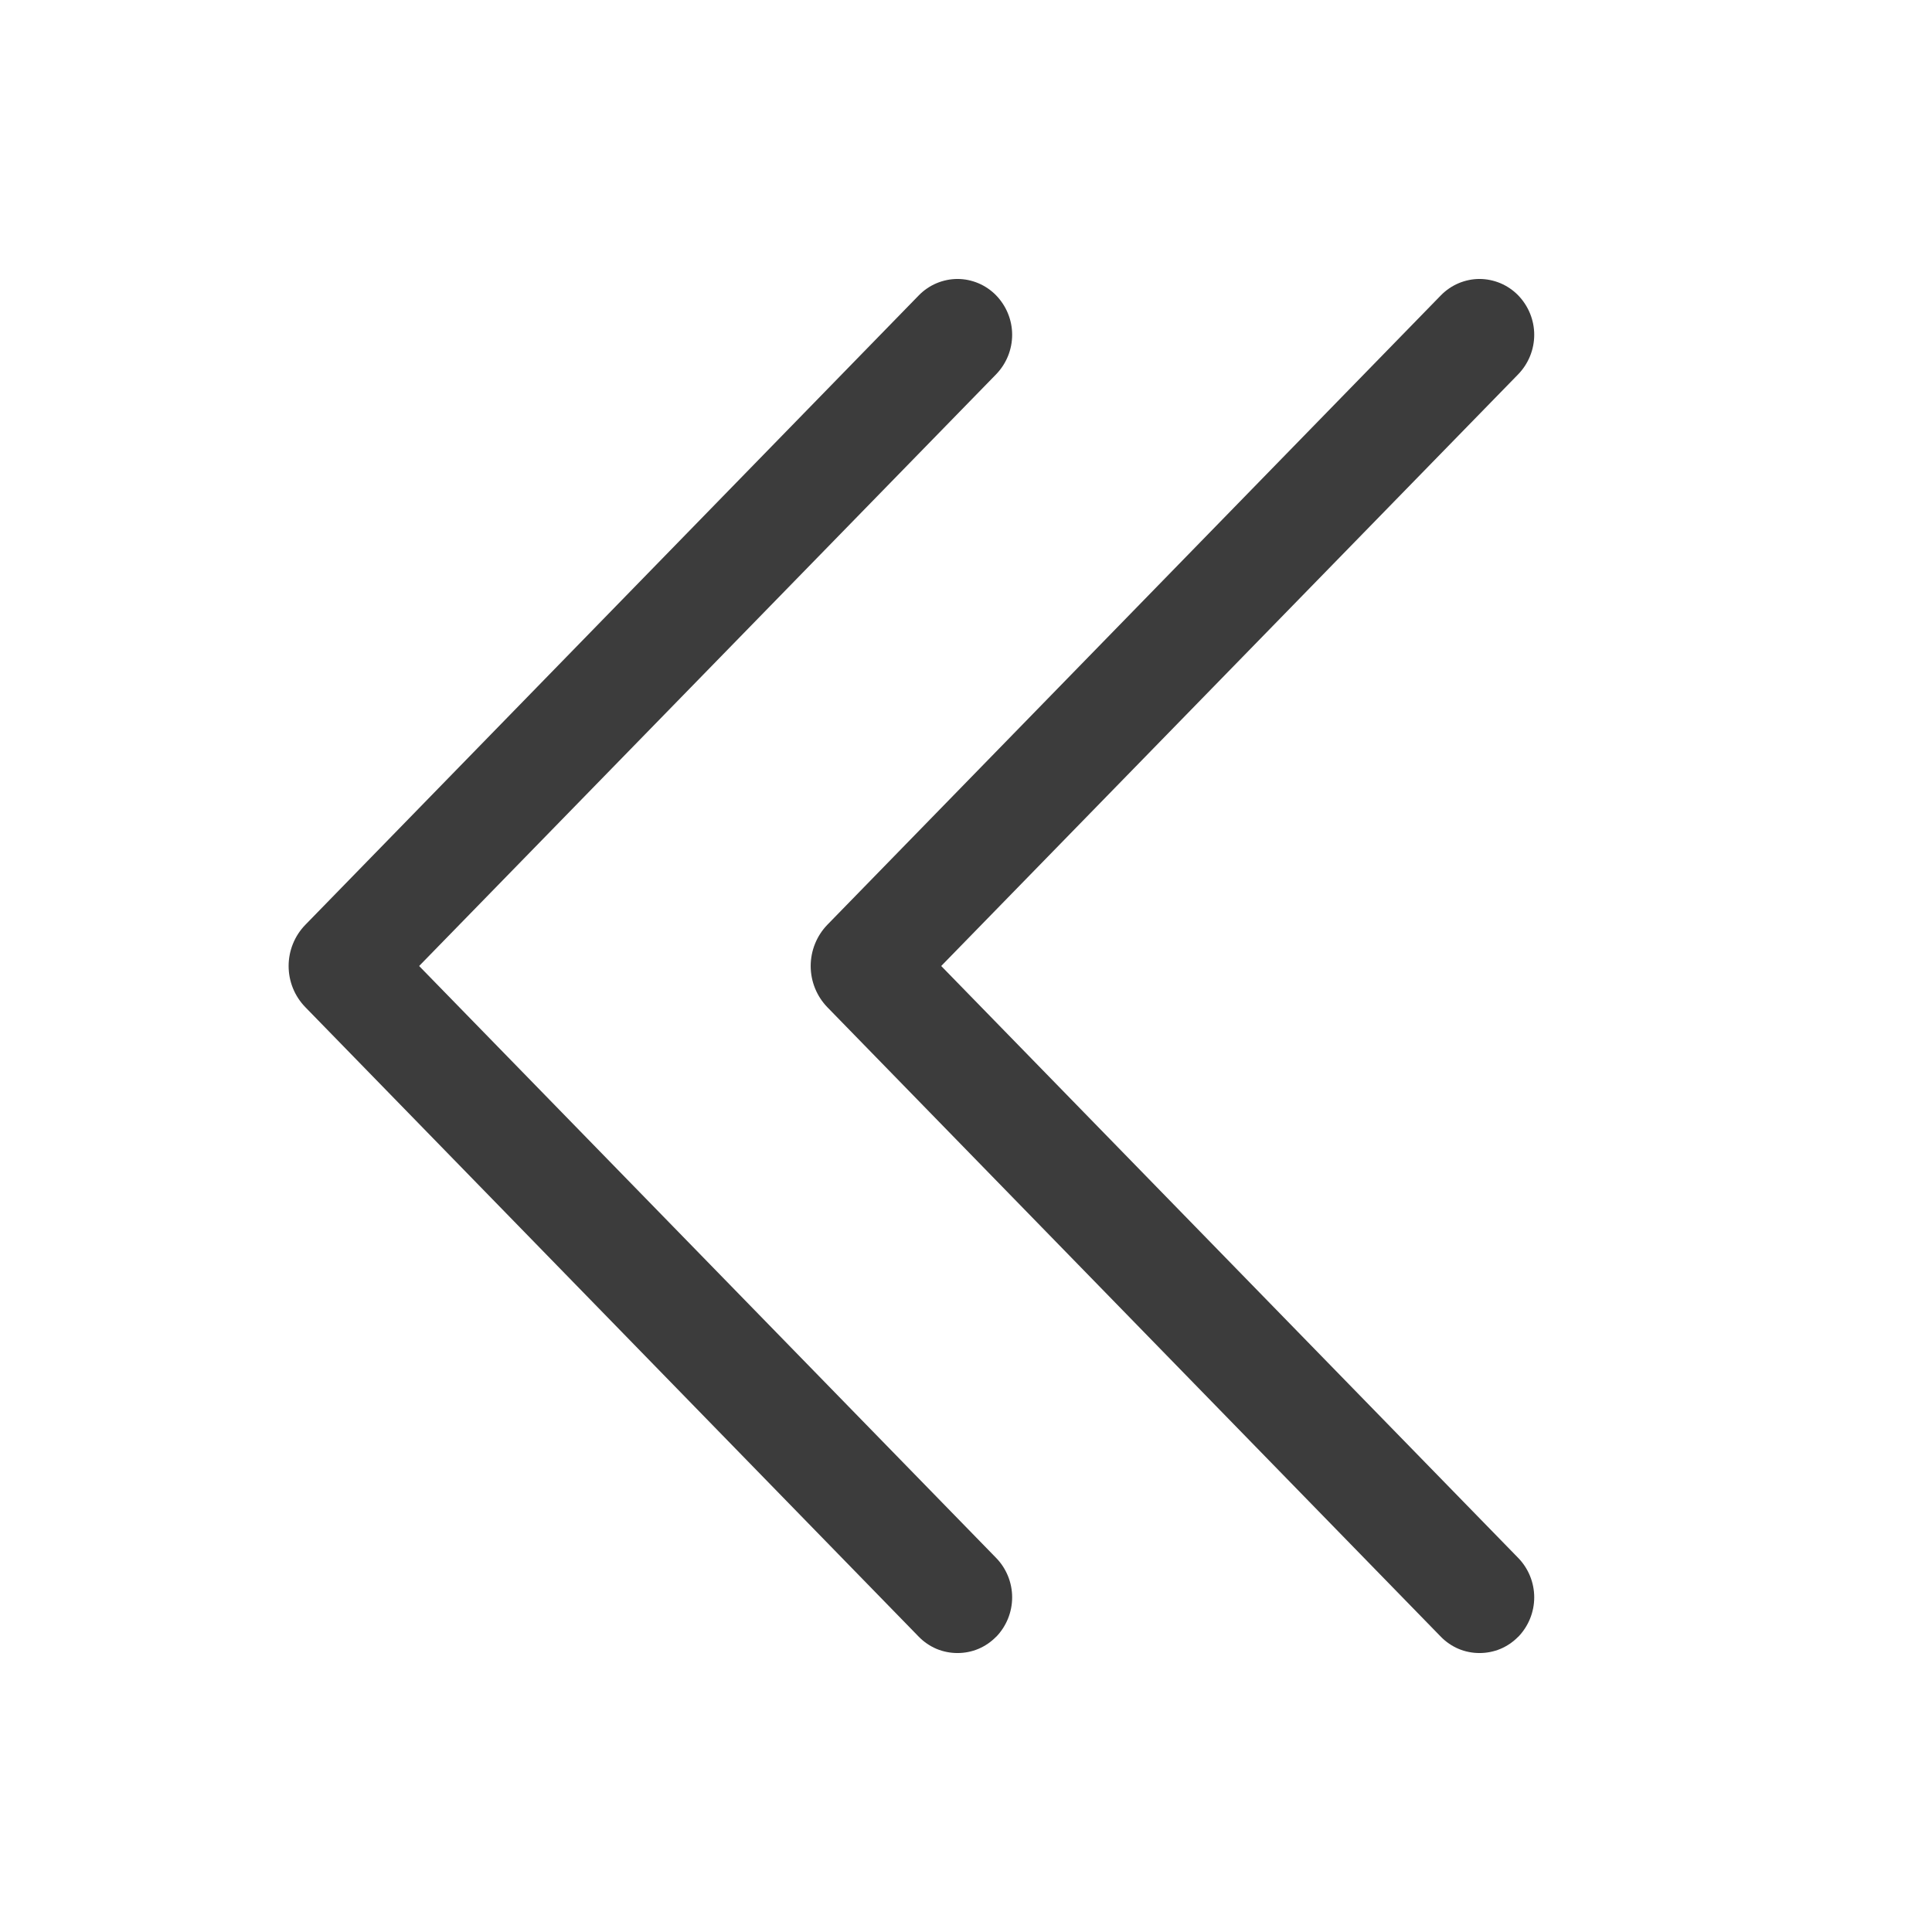 <svg width="18" height="18" viewBox="0 0 18 18" fill="none" xmlns="http://www.w3.org/2000/svg">
<path d="M14.144 15.251C14.24 15.152 14.294 15.02 14.294 14.882C14.294 14.745 14.24 14.612 14.144 14.514L8.769 9L14.144 3.488C14.24 3.389 14.294 3.257 14.294 3.119C14.294 2.982 14.24 2.85 14.144 2.751C14.097 2.703 14.041 2.665 13.98 2.639C13.918 2.613 13.851 2.599 13.784 2.599C13.717 2.599 13.651 2.613 13.589 2.639C13.528 2.665 13.472 2.703 13.425 2.751L7.709 8.615C7.609 8.718 7.553 8.857 7.553 9C7.553 9.144 7.609 9.282 7.709 9.385L13.425 15.25C13.472 15.298 13.528 15.336 13.589 15.362C13.651 15.388 13.717 15.401 13.784 15.401C13.851 15.401 13.918 15.388 13.98 15.362C14.041 15.336 14.097 15.298 14.144 15.25L14.144 15.251Z" fill="#3C3C3C"/>
<path d="M9.28 15.251C9.376 15.152 9.43 15.02 9.43 14.882C9.43 14.745 9.376 14.612 9.28 14.514L3.905 9L9.28 3.488C9.376 3.389 9.43 3.257 9.43 3.119C9.43 2.982 9.376 2.85 9.28 2.751C9.233 2.703 9.177 2.665 9.116 2.639C9.054 2.613 8.988 2.599 8.921 2.599C8.854 2.599 8.787 2.613 8.725 2.639C8.664 2.665 8.608 2.703 8.561 2.751L2.846 8.615C2.745 8.718 2.689 8.857 2.689 9C2.689 9.144 2.745 9.282 2.846 9.385L8.561 15.25C8.608 15.298 8.664 15.336 8.725 15.362C8.787 15.388 8.854 15.401 8.921 15.401C8.988 15.401 9.054 15.388 9.116 15.362C9.177 15.336 9.233 15.298 9.28 15.25L9.28 15.251Z" fill="#3C3C3C"/>
</svg>

